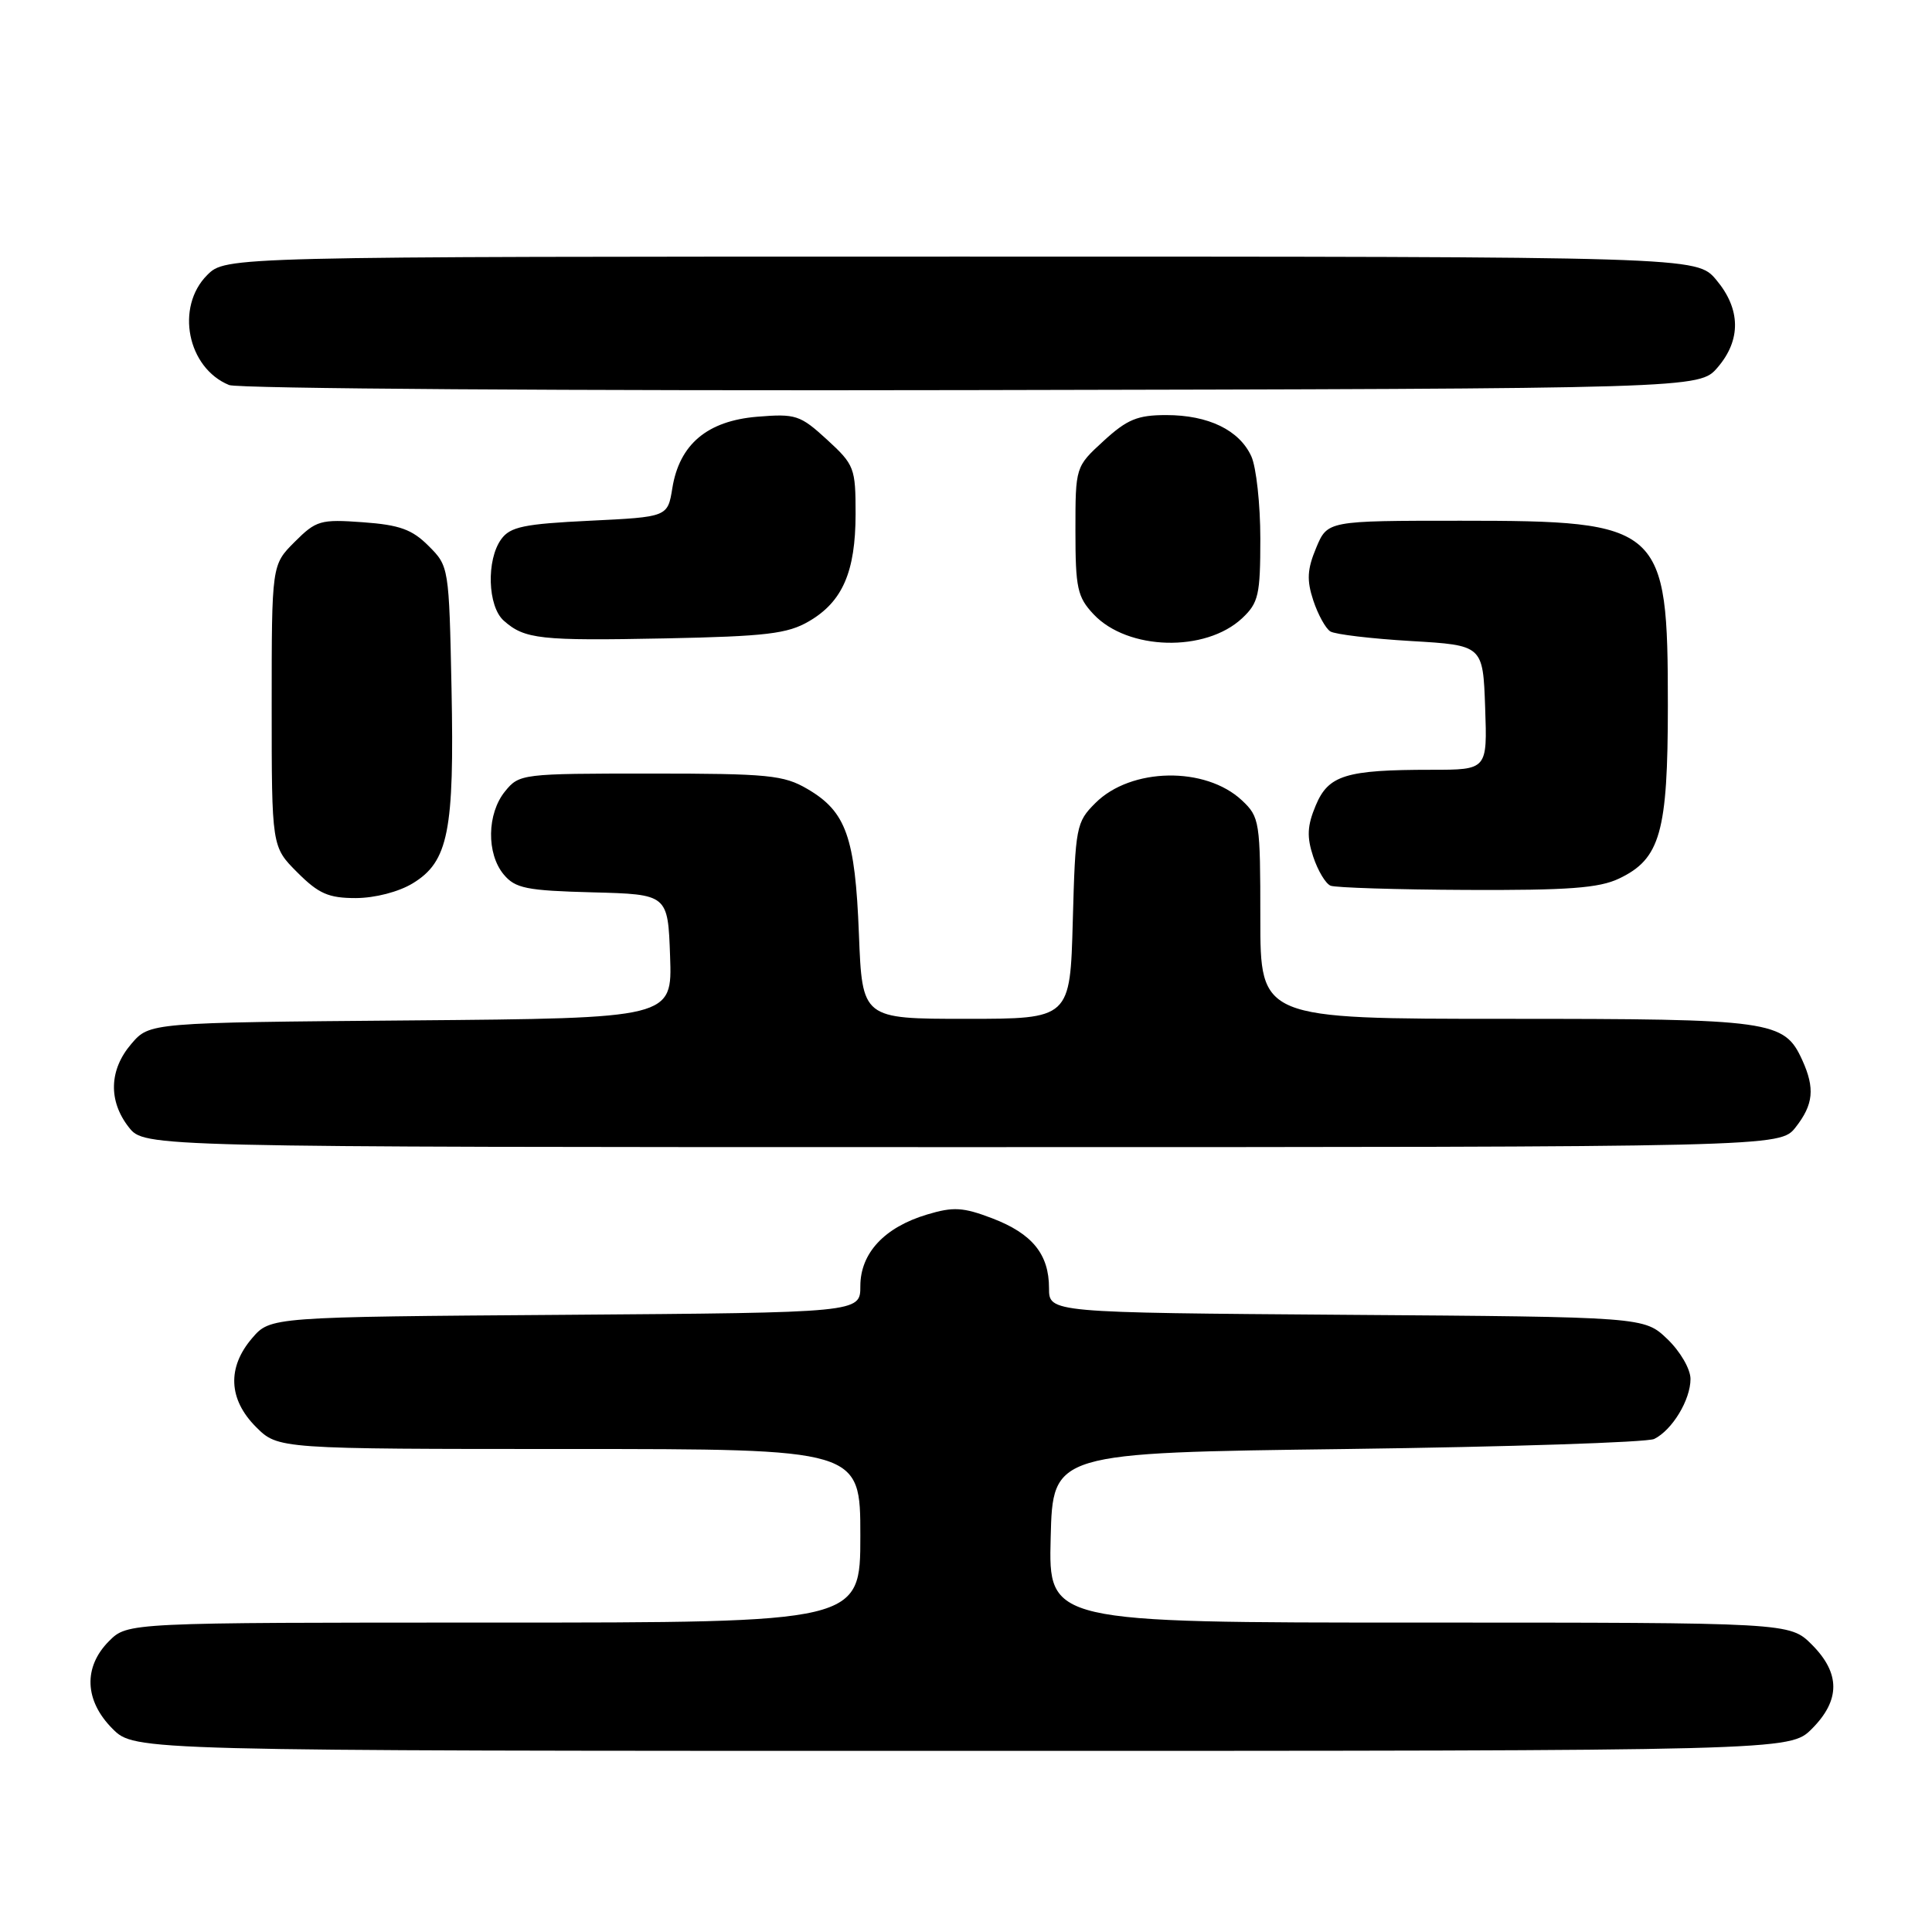 <?xml version="1.0" encoding="UTF-8" standalone="no"?>
<!DOCTYPE svg PUBLIC "-//W3C//DTD SVG 1.1//EN" "http://www.w3.org/Graphics/SVG/1.1/DTD/svg11.dtd" >
<svg xmlns="http://www.w3.org/2000/svg" xmlns:xlink="http://www.w3.org/1999/xlink" version="1.1" viewBox="0 0 256 256">
 <g >
 <path fill="currentColor"
d=" M 240.08 229.08 C 243.87 225.28 243.87 221.72 240.08 217.92 C 237.15 215.00 237.15 215.00 188.04 215.00 C 138.93 215.00 138.93 215.00 139.22 203.75 C 139.50 192.50 139.50 192.50 178.50 192.00 C 199.95 191.72 218.26 191.12 219.19 190.67 C 221.58 189.49 224.00 185.49 224.00 182.72 C 224.00 181.41 222.65 179.08 220.94 177.44 C 217.87 174.50 217.87 174.50 178.44 174.22 C 139.00 173.93 139.00 173.93 139.00 170.69 C 139.00 166.19 136.78 163.46 131.47 161.43 C 127.61 159.96 126.33 159.88 122.84 160.93 C 117.19 162.62 114.00 166.05 114.00 170.42 C 114.00 173.93 114.00 173.93 74.91 174.22 C 35.83 174.50 35.83 174.50 33.41 177.31 C 30.08 181.19 30.26 185.41 33.92 189.08 C 36.85 192.00 36.85 192.00 75.42 192.00 C 114.00 192.00 114.00 192.00 114.00 203.50 C 114.00 215.00 114.00 215.00 65.45 215.00 C 16.91 215.00 16.91 215.00 14.45 217.45 C 11.01 220.90 11.19 225.35 14.92 229.08 C 17.85 232.00 17.85 232.00 127.50 232.00 C 237.15 232.00 237.15 232.00 240.08 229.08 Z  M 237.93 149.37 C 240.29 146.36 240.51 144.21 238.81 140.47 C 236.41 135.22 234.86 135.00 199.55 135.00 C 167.00 135.00 167.00 135.00 167.00 121.67 C 167.00 108.85 166.91 108.26 164.57 106.06 C 159.73 101.52 149.85 101.69 145.14 106.41 C 142.60 108.94 142.49 109.55 142.15 122.02 C 141.80 135.00 141.80 135.00 128.03 135.00 C 114.25 135.00 114.25 135.00 113.81 123.75 C 113.31 110.90 112.12 107.55 107.00 104.55 C 103.84 102.70 101.84 102.50 86.17 102.50 C 69.16 102.50 68.80 102.54 66.92 104.86 C 64.52 107.81 64.44 113.11 66.75 115.88 C 68.28 117.71 69.75 118.01 78.50 118.24 C 88.50 118.50 88.50 118.50 88.79 126.71 C 89.08 134.92 89.08 134.92 54.45 135.21 C 19.82 135.50 19.82 135.50 17.41 138.31 C 14.45 141.75 14.33 145.87 17.07 149.37 C 19.15 152.00 19.15 152.00 127.50 152.00 C 235.85 152.00 235.85 152.00 237.93 149.37 Z  M 54.70 117.04 C 59.41 114.17 60.21 110.14 59.83 91.27 C 59.50 75.15 59.48 75.02 56.79 72.34 C 54.61 70.15 52.94 69.55 48.08 69.20 C 42.46 68.79 41.89 68.96 39.04 71.81 C 36.00 74.85 36.00 74.85 36.00 93.52 C 36.00 112.20 36.00 112.20 39.40 115.60 C 42.23 118.43 43.53 119.00 47.15 119.00 C 49.70 118.99 52.83 118.18 54.70 117.04 Z  M 214.52 116.42 C 220.00 113.82 221.00 110.29 221.00 93.50 C 221.00 69.64 220.29 69.00 193.55 69.00 C 175.90 69.00 175.90 69.00 174.40 72.59 C 173.21 75.44 173.13 76.87 174.02 79.57 C 174.64 81.44 175.66 83.29 176.28 83.67 C 176.91 84.06 181.71 84.63 186.96 84.94 C 196.50 85.50 196.50 85.50 196.79 93.75 C 197.08 102.00 197.08 102.00 189.67 102.00 C 178.31 102.00 176.02 102.71 174.34 106.73 C 173.21 109.42 173.14 110.90 174.01 113.52 C 174.62 115.36 175.65 117.09 176.31 117.36 C 176.96 117.62 185.08 117.88 194.35 117.92 C 207.74 117.98 211.88 117.68 214.52 116.42 Z  M 164.60 81.91 C 166.76 79.88 167.00 78.82 167.00 71.37 C 167.00 66.82 166.46 61.91 165.81 60.47 C 164.22 56.99 160.12 55.00 154.53 55.00 C 150.73 55.00 149.35 55.57 146.24 58.42 C 142.50 61.85 142.50 61.85 142.50 70.34 C 142.50 77.93 142.76 79.11 144.90 81.39 C 149.42 86.20 159.74 86.47 164.60 81.91 Z  M 107.18 82.33 C 111.64 79.74 113.36 75.77 113.37 68.12 C 113.37 62.00 113.22 61.59 109.58 58.25 C 106.02 54.99 105.44 54.80 100.32 55.22 C 93.72 55.77 90.03 58.87 89.09 64.67 C 88.47 68.50 88.47 68.50 78.15 69.00 C 69.44 69.42 67.61 69.80 66.42 71.44 C 64.42 74.18 64.61 80.35 66.75 82.24 C 69.52 84.70 71.55 84.92 88.18 84.59 C 101.49 84.32 104.36 83.98 107.18 82.33 Z  M 227.59 48.69 C 230.73 45.04 230.66 40.94 227.41 37.08 C 224.82 34.00 224.82 34.00 127.37 34.00 C 29.91 34.00 29.91 34.00 27.45 36.45 C 23.22 40.69 24.82 48.76 30.36 51.02 C 31.54 51.50 75.77 51.80 128.84 51.69 C 225.17 51.50 225.17 51.50 227.59 48.69 Z "/>
</g>
</svg>